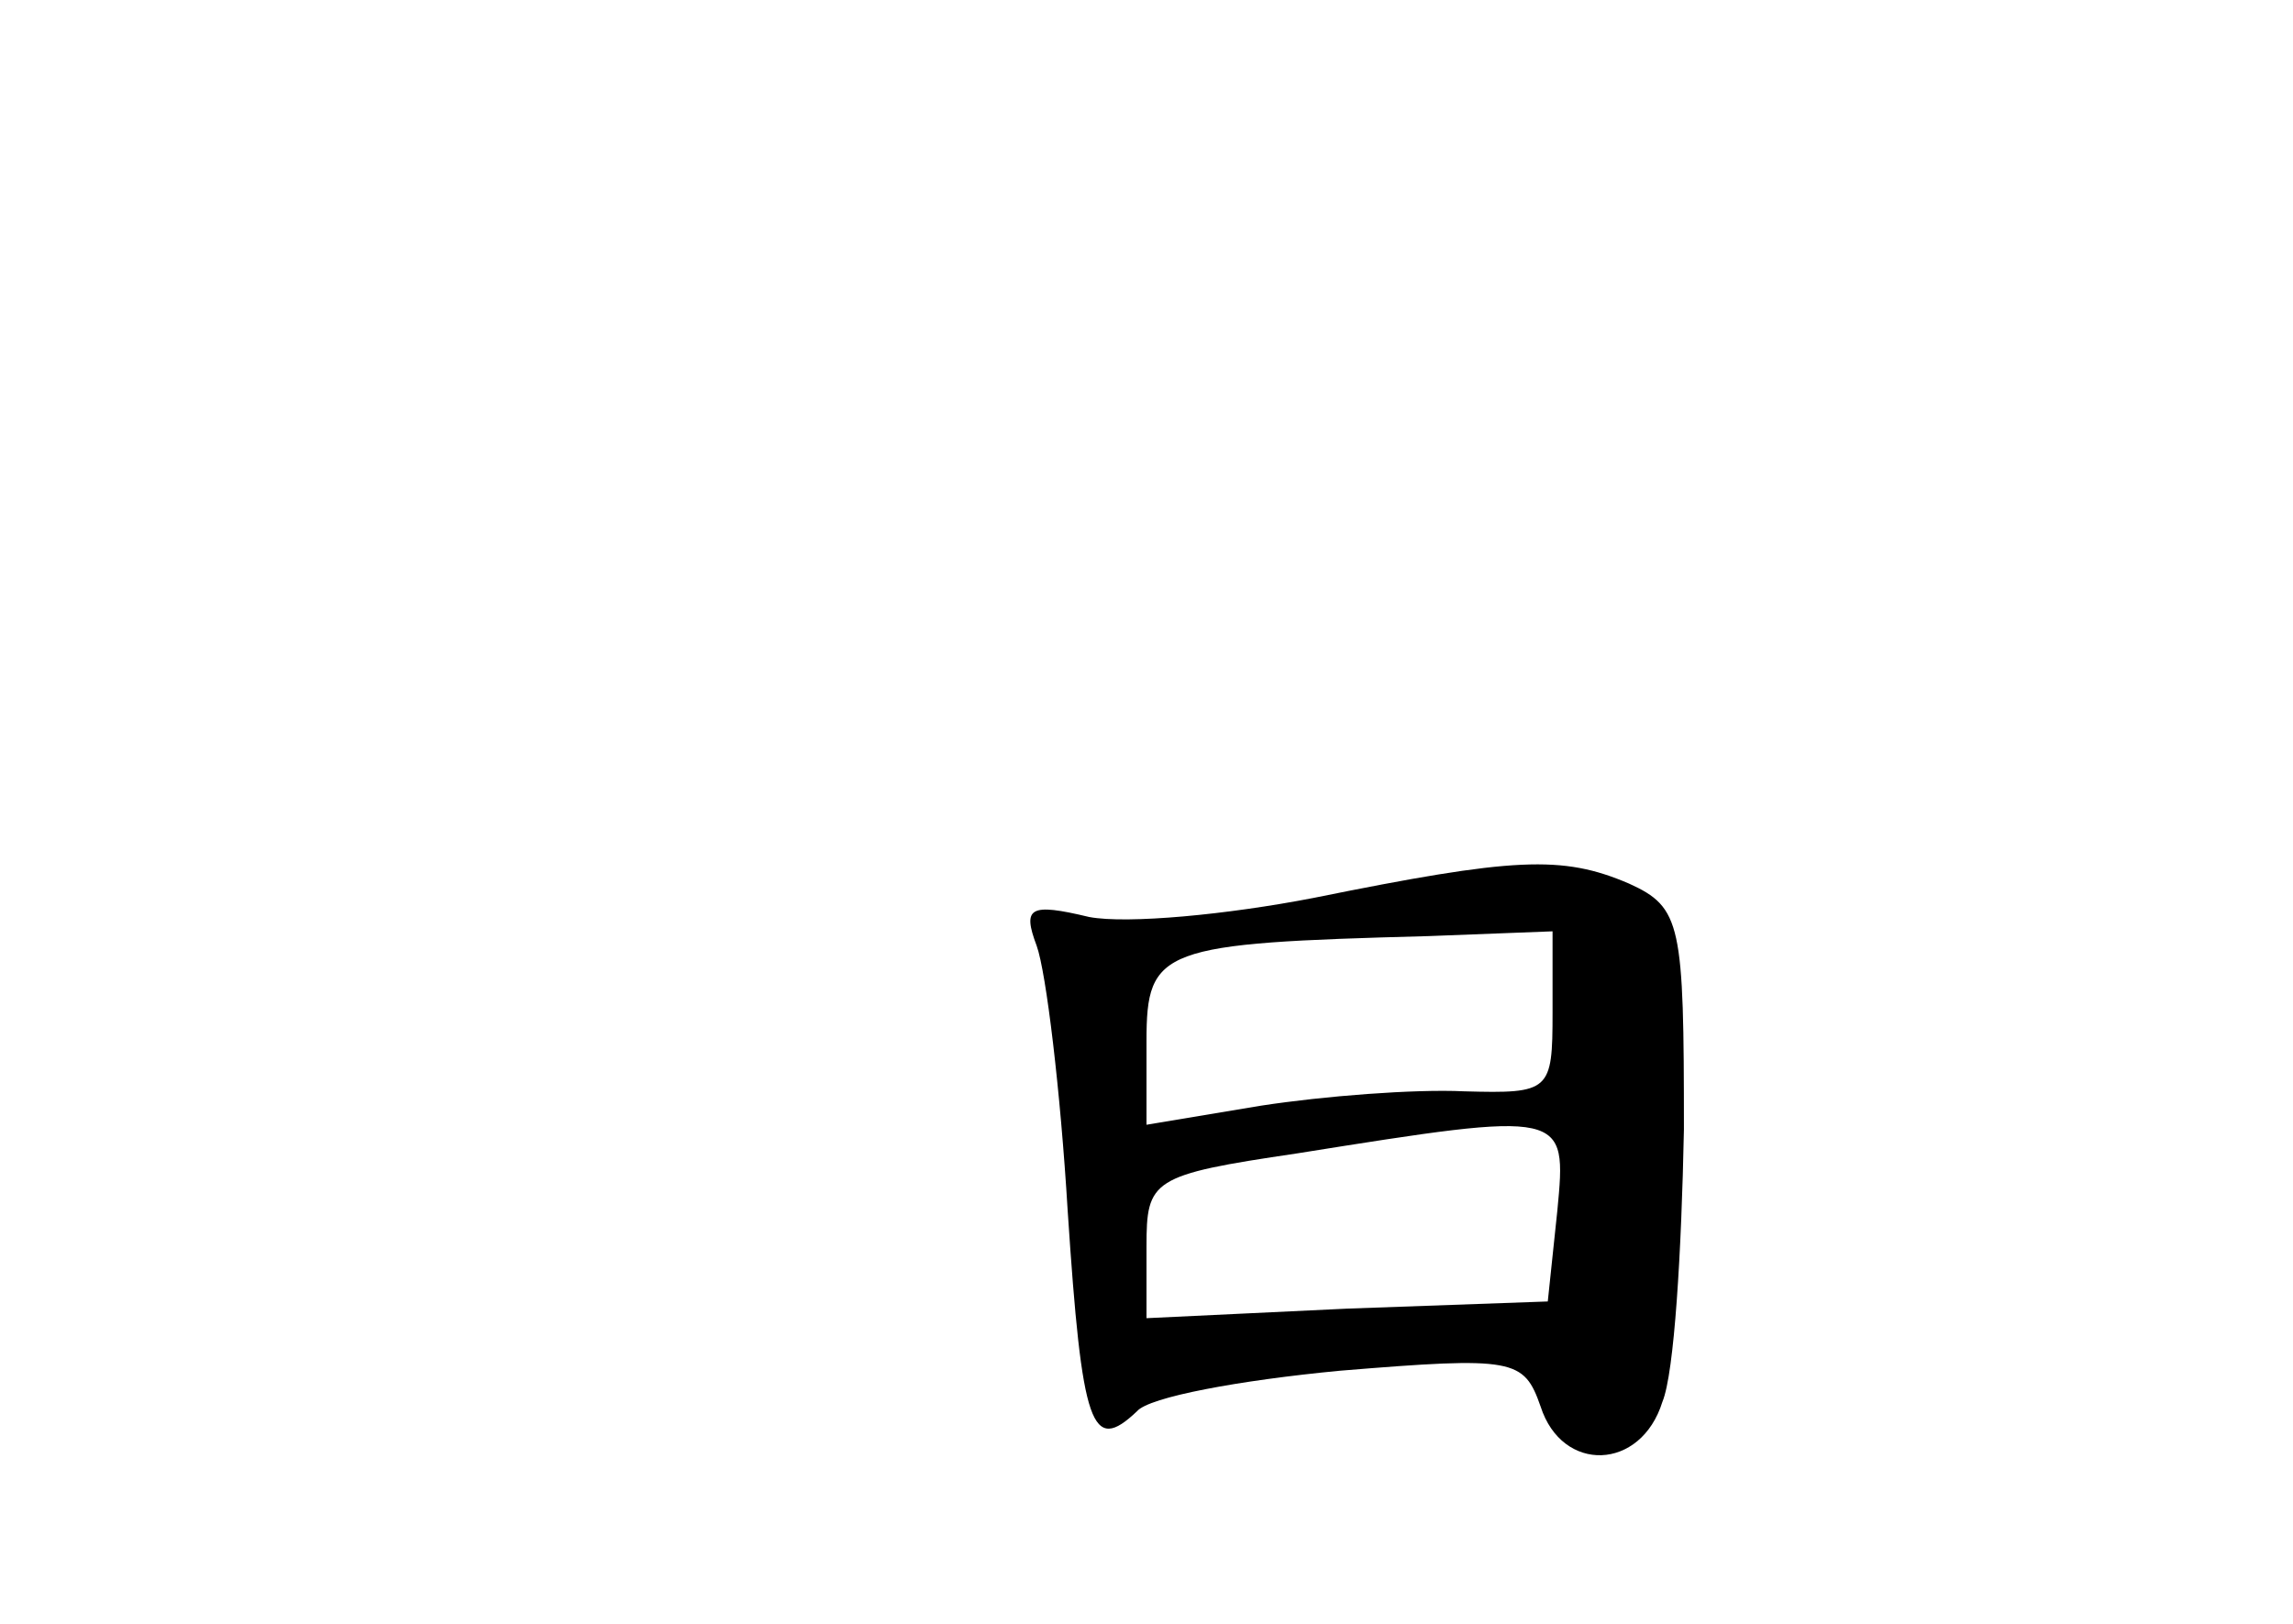 <?xml version="1.0" standalone="no"?>
<!DOCTYPE svg PUBLIC "-//W3C//DTD SVG 20010904//EN"
 "http://www.w3.org/TR/2001/REC-SVG-20010904/DTD/svg10.dtd">
<svg version="1.0" xmlns="http://www.w3.org/2000/svg"
 width="96pt" height="68pt" viewBox="0 0 96 68"
 preserveAspectRatio="xMidYMid meet">
<g transform="translate(0,68) scale(0.1,-0.1)"
fill="#000000" stroke="none">
<path d="M550 304 c-36 -7 -78 -11 -94 -8 -25 6 -28 4 -22 -12 4 -11 10 -61
13 -111 6 -91 10 -102 29 -84 5 6 43 13 85 17 73 6 77 5 84 -15 9 -28 42 -27
51 2 5 12 8 63 9 114 0 86 -1 93 -23 103 -28 12 -48 11 -132 -6z m100 -48 c0
-33 -1 -34 -37 -33 -21 1 -59 -2 -85 -6 l-48 -8 0 35 c0 39 6 41 118 44 l52 2
0 -34z m2 -83 l-4 -38 -84 -3 -84 -4 0 30 c0 28 2 30 63 39 113 18 113 18 109
-24z"/>
</g>
</svg>
